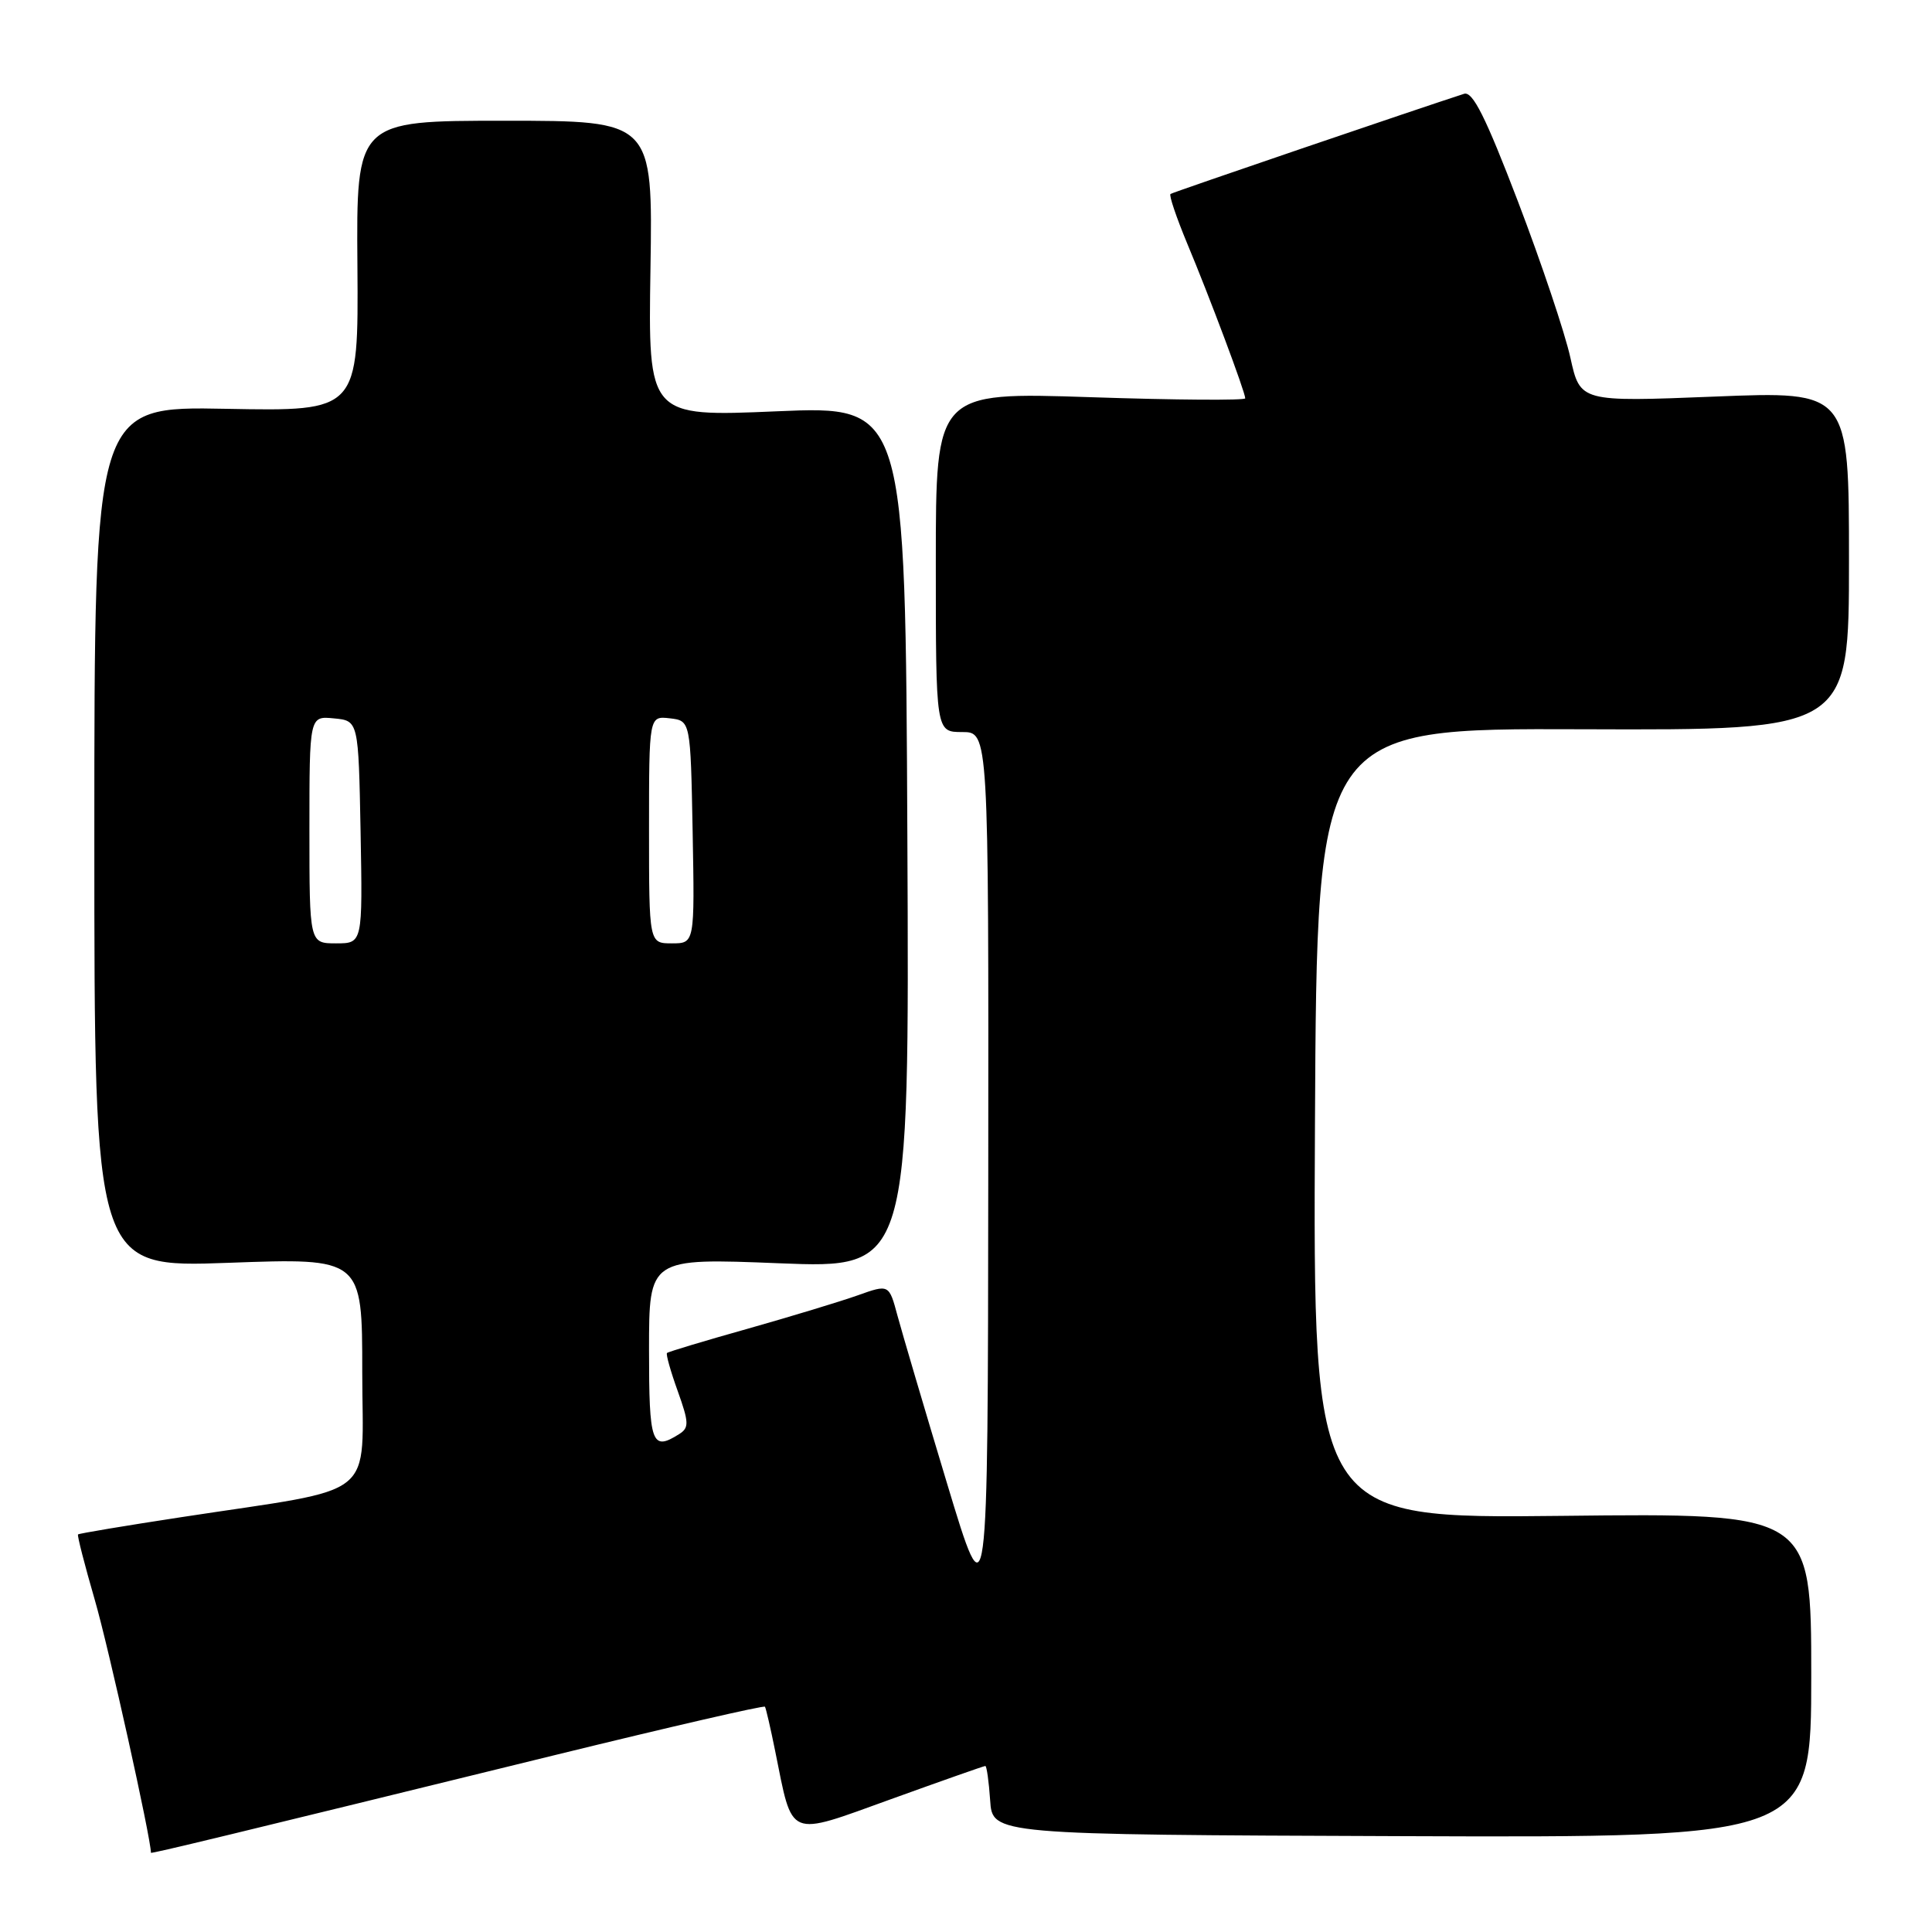 <?xml version="1.0" encoding="UTF-8" standalone="no"?>
<!DOCTYPE svg PUBLIC "-//W3C//DTD SVG 1.1//EN" "http://www.w3.org/Graphics/SVG/1.1/DTD/svg11.dtd" >
<svg xmlns="http://www.w3.org/2000/svg" xmlns:xlink="http://www.w3.org/1999/xlink" version="1.1" viewBox="0 0 256 256">
 <g >
 <path fill="currentColor"
d=" M 73.81 232.49 C 88.83 228.81 101.23 225.95 101.36 226.15 C 101.49 226.34 102.10 228.97 102.71 232.00 C 105.09 243.77 104.20 243.40 118.06 238.40 C 124.76 235.98 130.38 234.00 130.56 234.00 C 130.74 234.00 131.03 236.05 131.20 238.55 C 131.50 243.10 131.50 243.10 185.75 243.30 C 240.00 243.50 240.00 243.50 240.00 222.00 C 240.00 200.49 240.00 200.49 206.99 200.86 C 173.98 201.22 173.98 201.22 174.24 148.86 C 174.50 96.50 174.50 96.50 209.75 96.63 C 245.00 96.76 245.00 96.76 245.00 74.30 C 245.00 51.83 245.00 51.83 227.19 52.55 C 209.38 53.26 209.38 53.26 208.08 47.38 C 207.37 44.15 204.25 34.85 201.15 26.73 C 196.86 15.51 195.14 12.07 194.00 12.43 C 188.22 14.29 155.42 25.47 155.10 25.70 C 154.87 25.85 155.87 28.79 157.30 32.24 C 160.27 39.33 165.00 51.96 165.00 52.78 C 165.00 53.07 155.78 53.01 144.50 52.63 C 124.00 51.95 124.00 51.95 124.00 74.48 C 124.00 97.00 124.00 97.00 127.50 97.00 C 131.00 97.00 131.00 97.00 130.95 155.75 C 130.90 214.50 130.90 214.50 125.47 196.50 C 122.48 186.60 119.54 176.62 118.92 174.33 C 117.80 170.16 117.80 170.16 113.65 171.64 C 111.37 172.45 104.81 174.44 99.09 176.06 C 93.36 177.67 88.54 179.12 88.38 179.28 C 88.22 179.44 88.86 181.71 89.80 184.32 C 91.30 188.51 91.32 189.18 90.00 190.02 C 86.35 192.33 86.00 191.34 86.00 178.85 C 86.00 166.70 86.00 166.70 103.25 167.39 C 120.50 168.08 120.50 168.08 120.23 110.93 C 119.97 53.77 119.97 53.77 102.92 54.50 C 85.88 55.23 85.88 55.23 86.19 35.62 C 86.50 16.00 86.50 16.00 66.86 16.00 C 47.21 16.00 47.21 16.00 47.36 35.25 C 47.50 54.50 47.50 54.50 30.00 54.17 C 12.50 53.83 12.50 53.83 12.50 110.90 C 12.50 167.97 12.50 167.97 30.25 167.33 C 48.00 166.68 48.00 166.68 48.00 181.77 C 48.00 199.03 50.56 196.97 24.04 201.03 C 16.64 202.16 10.47 203.19 10.34 203.32 C 10.21 203.45 11.22 207.37 12.57 212.03 C 14.36 218.17 20.00 243.58 20.00 245.50 C 20.00 245.66 30.17 243.20 73.81 232.49 Z  M 41.00 109.94 C 41.00 94.87 41.00 94.87 44.25 95.19 C 47.50 95.50 47.50 95.50 47.78 110.25 C 48.05 125.00 48.05 125.00 44.53 125.00 C 41.00 125.00 41.00 125.00 41.00 109.94 Z  M 86.00 109.93 C 86.00 94.87 86.00 94.87 88.75 95.18 C 91.50 95.50 91.50 95.50 91.78 110.25 C 92.05 125.00 92.05 125.00 89.03 125.00 C 86.00 125.00 86.00 125.00 86.00 109.93 Z "/>
</g>
</svg>